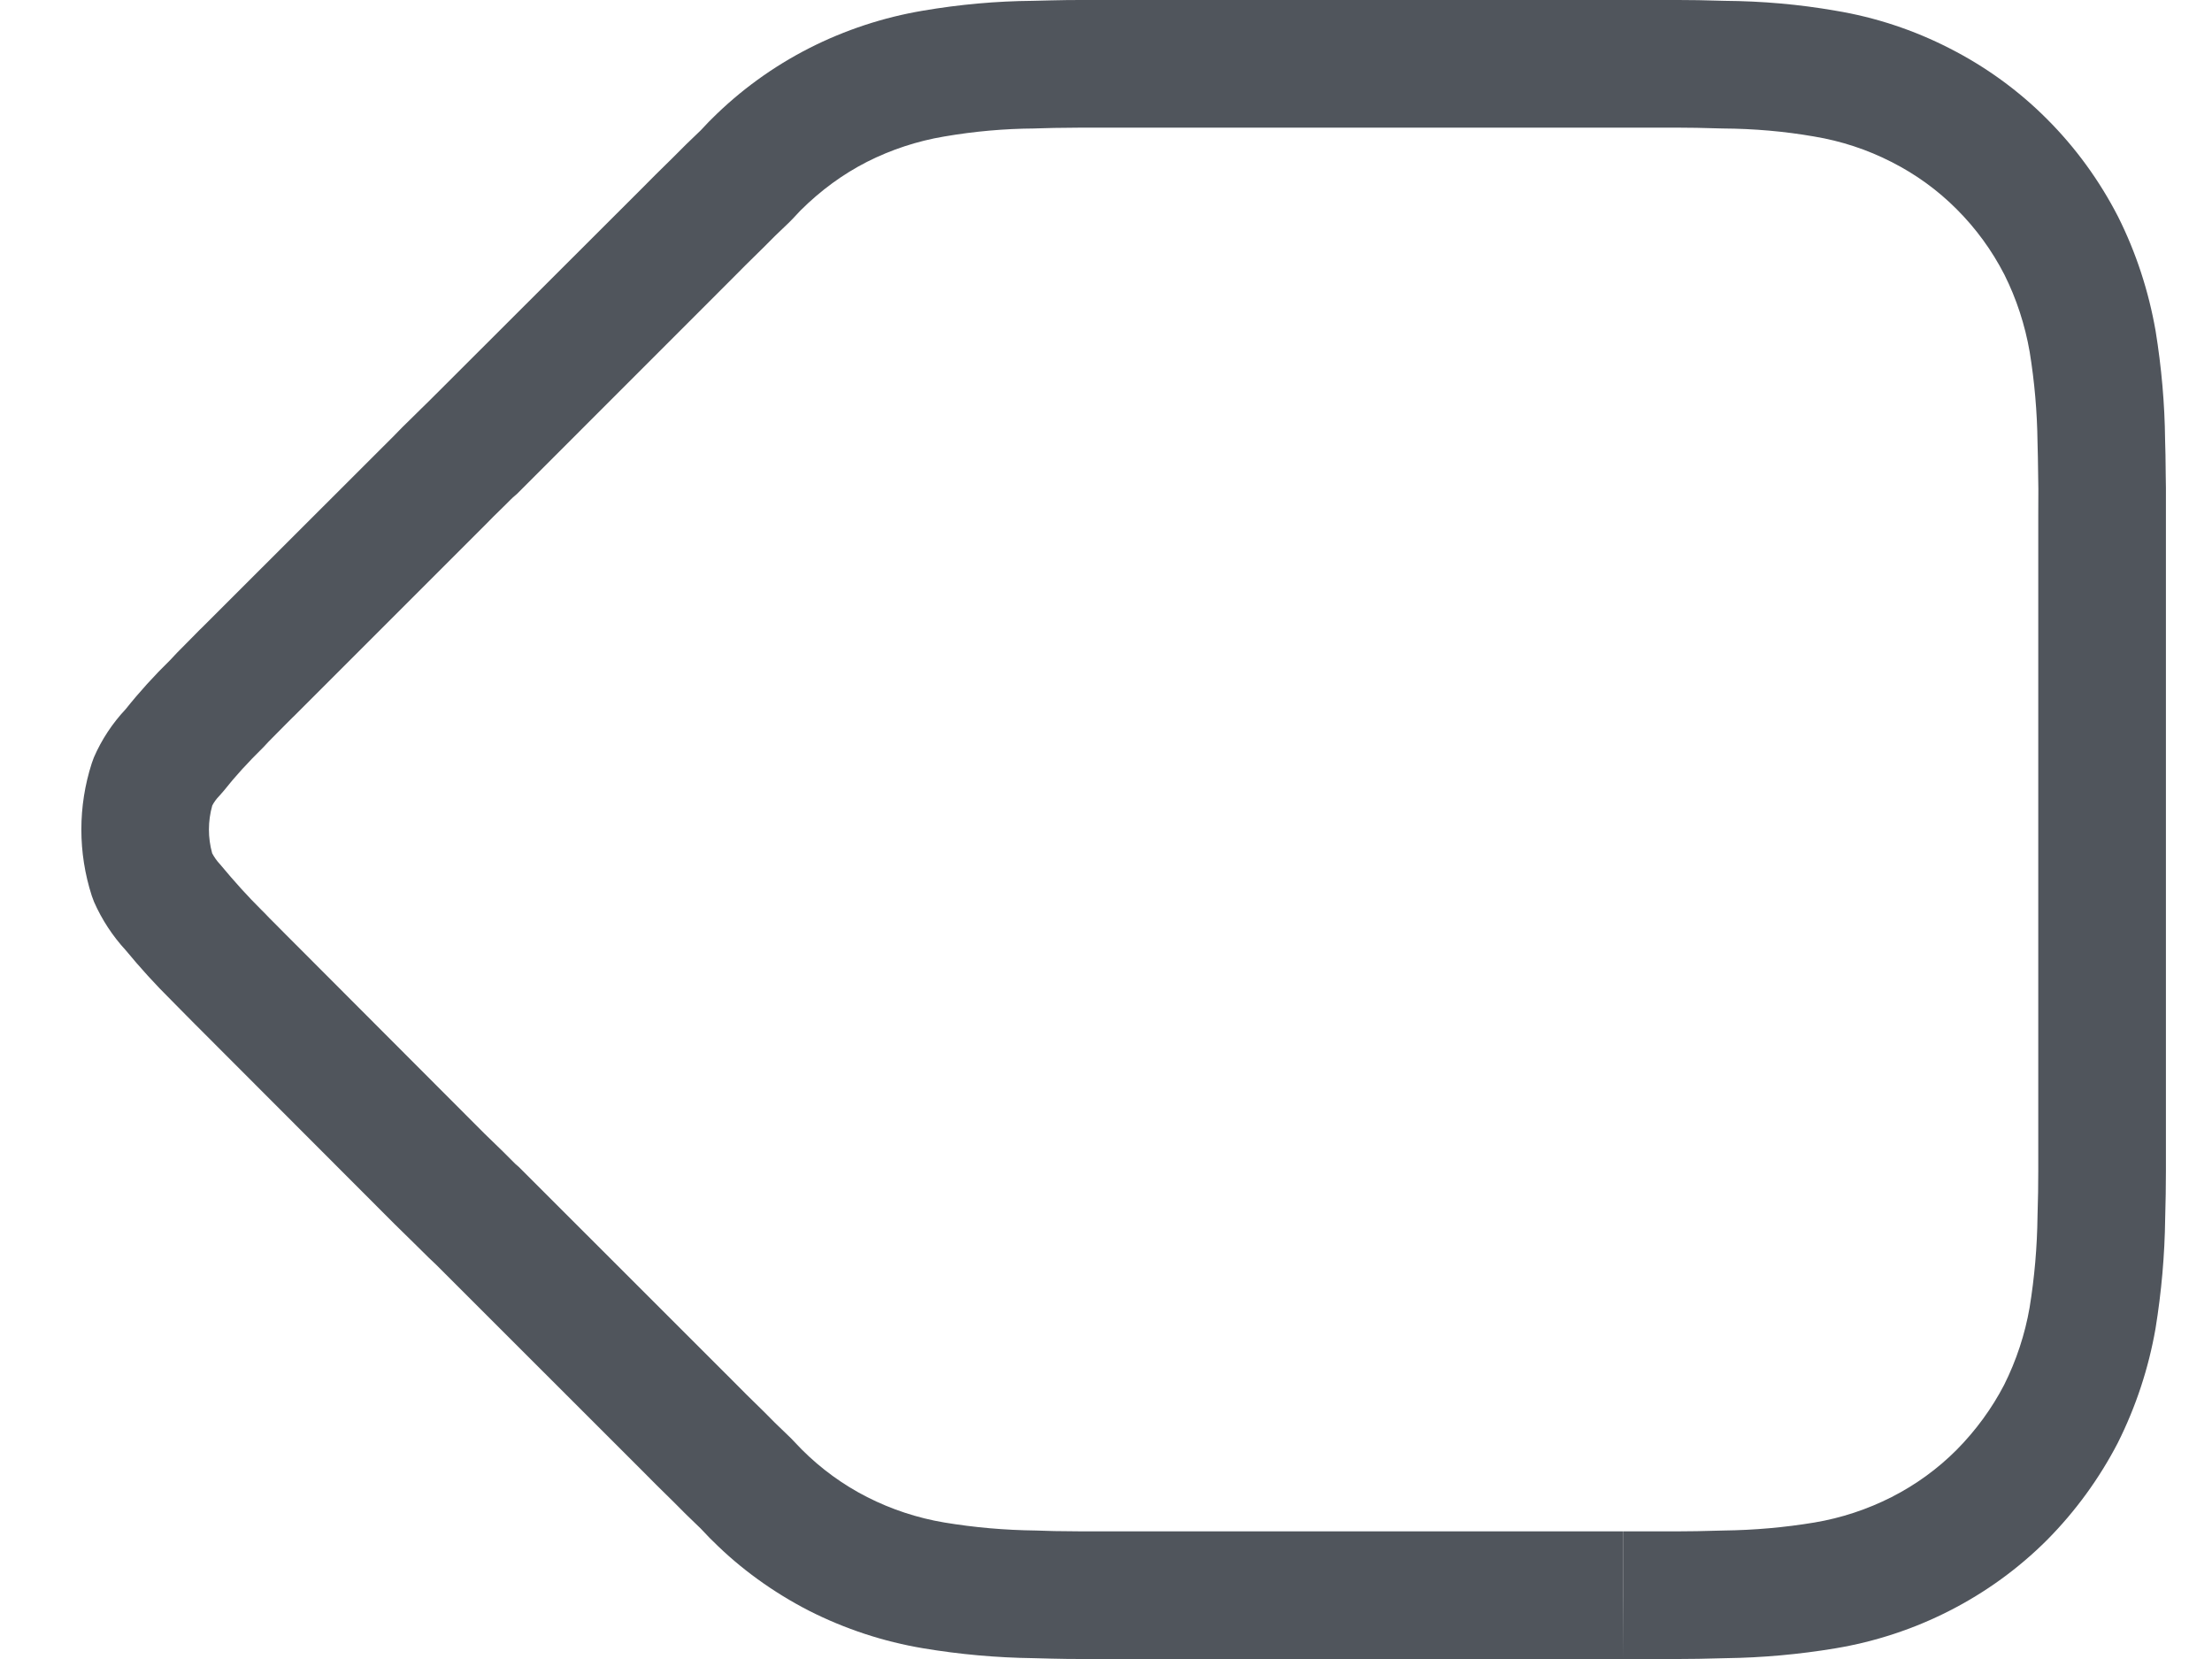 <svg width="24" height="18" viewBox="0 0 24 18" fill="none" xmlns="http://www.w3.org/2000/svg">
<path fill-rule="evenodd" clip-rule="evenodd" d="M4.487 13.483L4.652 13.646L4.729 13.719L6.967 15.956C7.064 16.055 7.166 16.156 7.312 16.299C7.389 16.378 7.474 16.462 7.603 16.585L7.644 16.628C7.698 16.685 7.711 16.699 7.736 16.722C8.032 17.018 8.389 17.277 8.779 17.477C9.17 17.675 9.587 17.812 10.018 17.884C10.414 17.95 10.814 17.986 11.214 17.991C11.305 17.993 11.351 17.994 11.407 17.996C11.526 17.999 11.626 18 11.724 18H17.613H17.615H18.209C18.356 18 18.473 17.998 18.727 17.991C19.118 17.986 19.519 17.95 19.915 17.884C20.346 17.812 20.763 17.675 21.151 17.477C21.542 17.278 21.9 17.019 22.211 16.708C22.519 16.397 22.777 16.042 22.978 15.655C23.176 15.259 23.312 14.844 23.387 14.416C23.452 14.016 23.487 13.617 23.492 13.218C23.497 13.038 23.5 12.869 23.5 12.706V5.294L23.498 5.161C23.496 4.968 23.495 4.882 23.491 4.77C23.487 4.383 23.452 3.984 23.388 3.59C23.312 3.156 23.176 2.741 22.982 2.353C22.779 1.958 22.52 1.602 22.21 1.292C21.9 0.981 21.542 0.722 21.15 0.523C20.763 0.325 20.346 0.187 19.915 0.116C19.52 0.047 19.117 0.012 18.712 0.009C18.473 0.002 18.356 0 18.209 0H11.722C11.624 0 11.524 0.001 11.405 0.004C11.349 0.005 11.303 0.007 11.202 0.009C10.813 0.012 10.411 0.048 10.013 0.116C9.586 0.188 9.168 0.325 8.779 0.523C8.387 0.723 8.03 0.982 7.72 1.292C7.709 1.301 7.691 1.321 7.603 1.414C7.493 1.518 7.394 1.615 7.298 1.713C7.151 1.857 7.059 1.948 6.958 2.051L4.659 4.347C4.63 4.375 4.601 4.403 4.567 4.437L4.482 4.521C4.391 4.609 4.334 4.666 4.27 4.733L2.217 6.784L2.195 6.806L2.166 6.834L2.114 6.887C2.065 6.937 2.044 6.958 2.021 6.981C1.937 7.065 1.894 7.109 1.845 7.163C1.674 7.33 1.513 7.507 1.364 7.694C1.22 7.847 1.103 8.024 1.019 8.217L0.996 8.28C0.845 8.748 0.845 9.252 0.996 9.72L1.021 9.787C1.106 9.979 1.222 10.156 1.364 10.31C1.52 10.499 1.685 10.681 1.859 10.853L1.934 10.929C1.977 10.973 1.994 10.991 2.021 11.017C2.048 11.044 2.068 11.064 2.116 11.113C2.167 11.164 2.19 11.188 2.22 11.217L4.283 13.283L4.487 13.483ZM17.615 17.308V18L17.613 17.308V16.615H11.724C11.638 16.615 11.548 16.614 11.439 16.612C11.385 16.61 11.342 16.609 11.242 16.606C10.901 16.602 10.572 16.573 10.246 16.519C9.954 16.47 9.672 16.377 9.408 16.243C9.147 16.11 8.908 15.936 8.7 15.728C8.691 15.72 8.674 15.701 8.651 15.677C8.583 15.605 8.577 15.599 8.548 15.572C8.442 15.471 8.366 15.397 8.291 15.319C8.14 15.172 8.046 15.079 7.952 14.983L5.661 12.693C5.639 12.67 5.617 12.649 5.592 12.629L5.458 12.495L5.256 12.299L3.198 10.237C3.171 10.21 3.151 10.19 3.102 10.141C3.052 10.09 3.028 10.066 2.998 10.036C2.977 10.015 2.961 9.999 2.921 9.959L2.882 9.918L2.84 9.876C2.689 9.726 2.551 9.574 2.387 9.377C2.353 9.341 2.325 9.301 2.302 9.258C2.255 9.089 2.255 8.91 2.303 8.74C2.322 8.703 2.348 8.668 2.378 8.637L2.428 8.58C2.551 8.425 2.684 8.278 2.861 8.104C2.894 8.067 2.924 8.036 2.998 7.962C3.025 7.935 3.05 7.91 3.1 7.859L3.147 7.812L3.17 7.789L3.191 7.769L5.26 5.7C5.321 5.637 5.368 5.59 5.485 5.476L5.539 5.422C5.556 5.405 5.571 5.391 5.609 5.359L7.944 3.023C8.041 2.924 8.126 2.84 8.277 2.692C8.37 2.597 8.456 2.513 8.556 2.419C8.581 2.395 8.611 2.364 8.684 2.285C8.906 2.064 9.145 1.89 9.407 1.756C9.67 1.623 9.953 1.53 10.245 1.481C10.571 1.425 10.898 1.396 11.226 1.394L11.251 1.393C11.347 1.391 11.388 1.39 11.438 1.388C11.546 1.386 11.636 1.385 11.722 1.385H18.209C18.339 1.385 18.447 1.387 18.689 1.394C19.032 1.396 19.36 1.425 19.683 1.481C19.978 1.53 20.26 1.623 20.522 1.757C20.785 1.89 21.024 2.063 21.231 2.271C21.439 2.479 21.613 2.718 21.747 2.979C21.878 3.24 21.971 3.525 22.022 3.819C22.074 4.139 22.103 4.469 22.107 4.8C22.11 4.912 22.112 4.993 22.114 5.177L22.116 5.303L22.115 5.59V12.706C22.115 12.854 22.113 13.01 22.107 13.189C22.103 13.531 22.074 13.861 22.021 14.187C21.971 14.475 21.878 14.76 21.744 15.027C21.612 15.281 21.437 15.521 21.229 15.731C21.024 15.937 20.785 16.11 20.524 16.243C20.26 16.377 19.978 16.47 19.687 16.519C19.361 16.573 19.031 16.602 18.7 16.606C18.447 16.613 18.339 16.615 18.209 16.615H17.615V17.308Z" fill="#50555C"/>
</svg>
